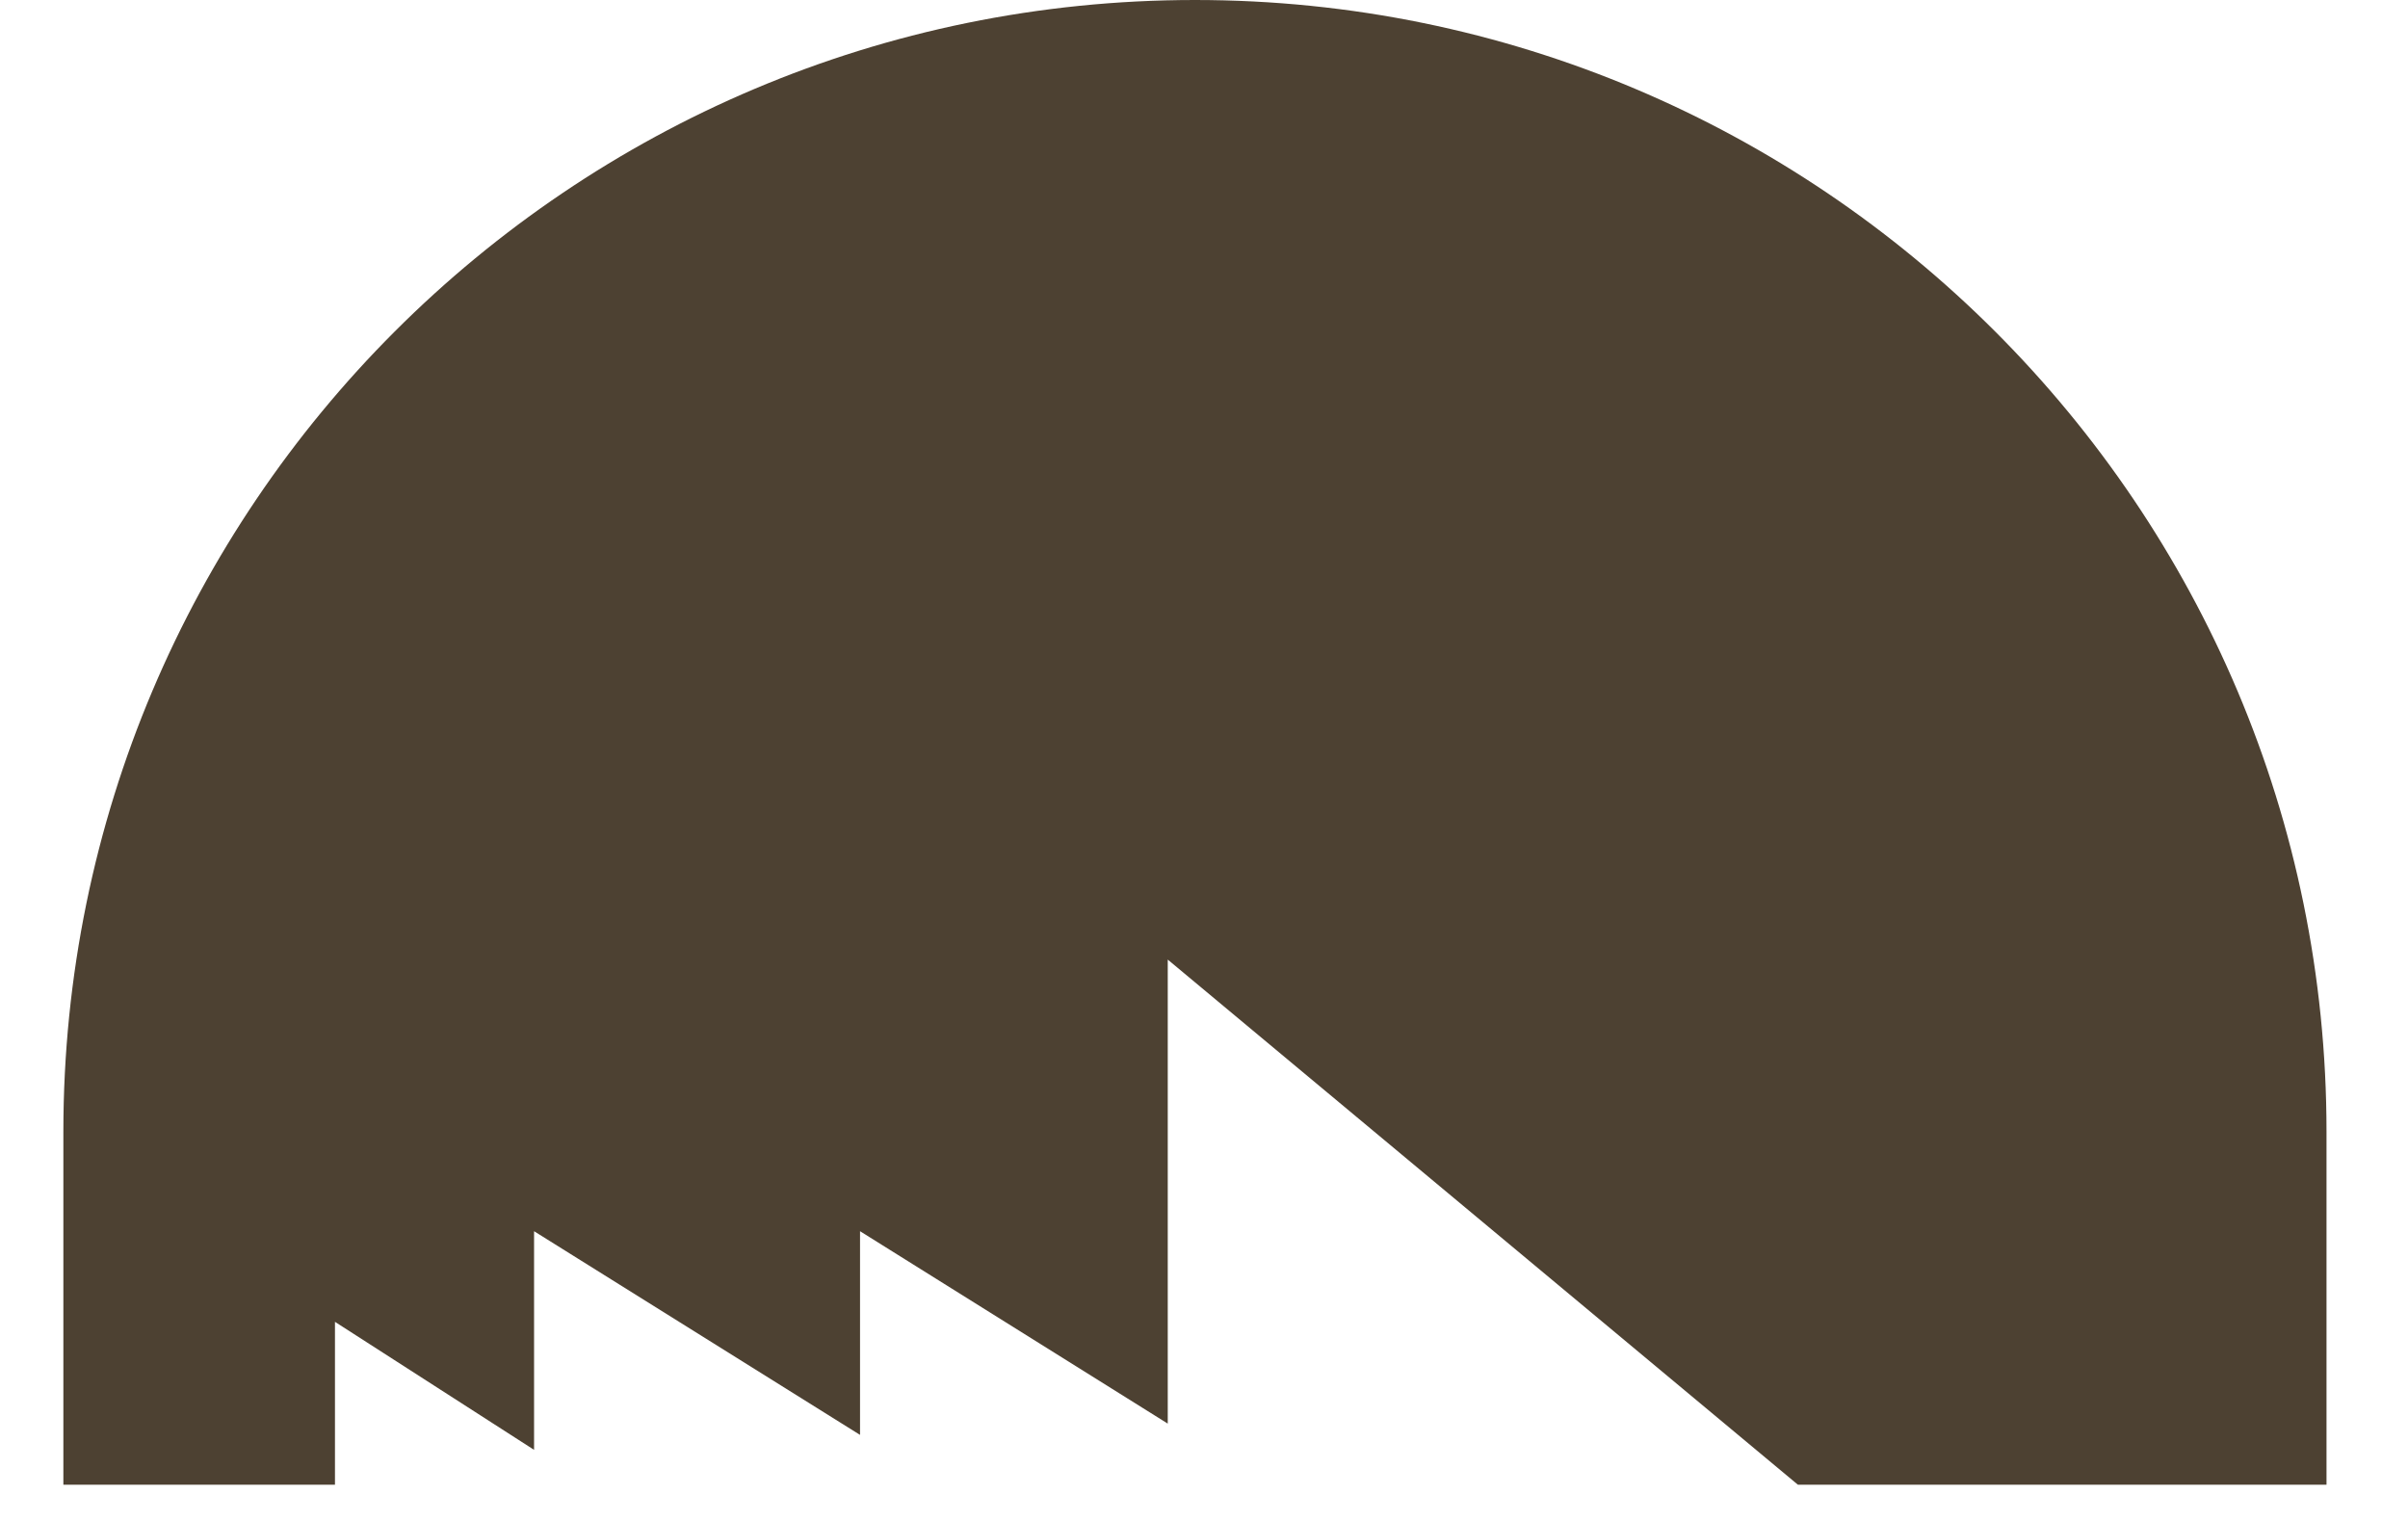 ﻿<?xml version="1.0" encoding="utf-8"?>
<svg version="1.1" xmlns:xlink="http://www.w3.org/1999/xlink" width="19px" height="12px" xmlns="http://www.w3.org/2000/svg">
  <g transform="matrix(1 0 0 1 -1308 -1280 )">
    <path d="M 0.5 8.929  C 0.5 3.997  4.497 0  9.429 0  C 14.36 0  18.357 3.997  18.357 8.929  L 18.357 11.714  L 14.186 11.714  L 9.214 7.571  L 9.214 11.232  L 6.786 9.714  L 6.786 11.321  L 4.214 9.714  L 4.214 11.439  L 2.643 10.429  L 2.643 11.714  L 0.5 11.714  L 0.5 8.929  Z " fill-rule="nonzero" fill="#4d4132" stroke="none" transform="matrix(1 0 0 1 1308 1280 )" />
  </g>
</svg>